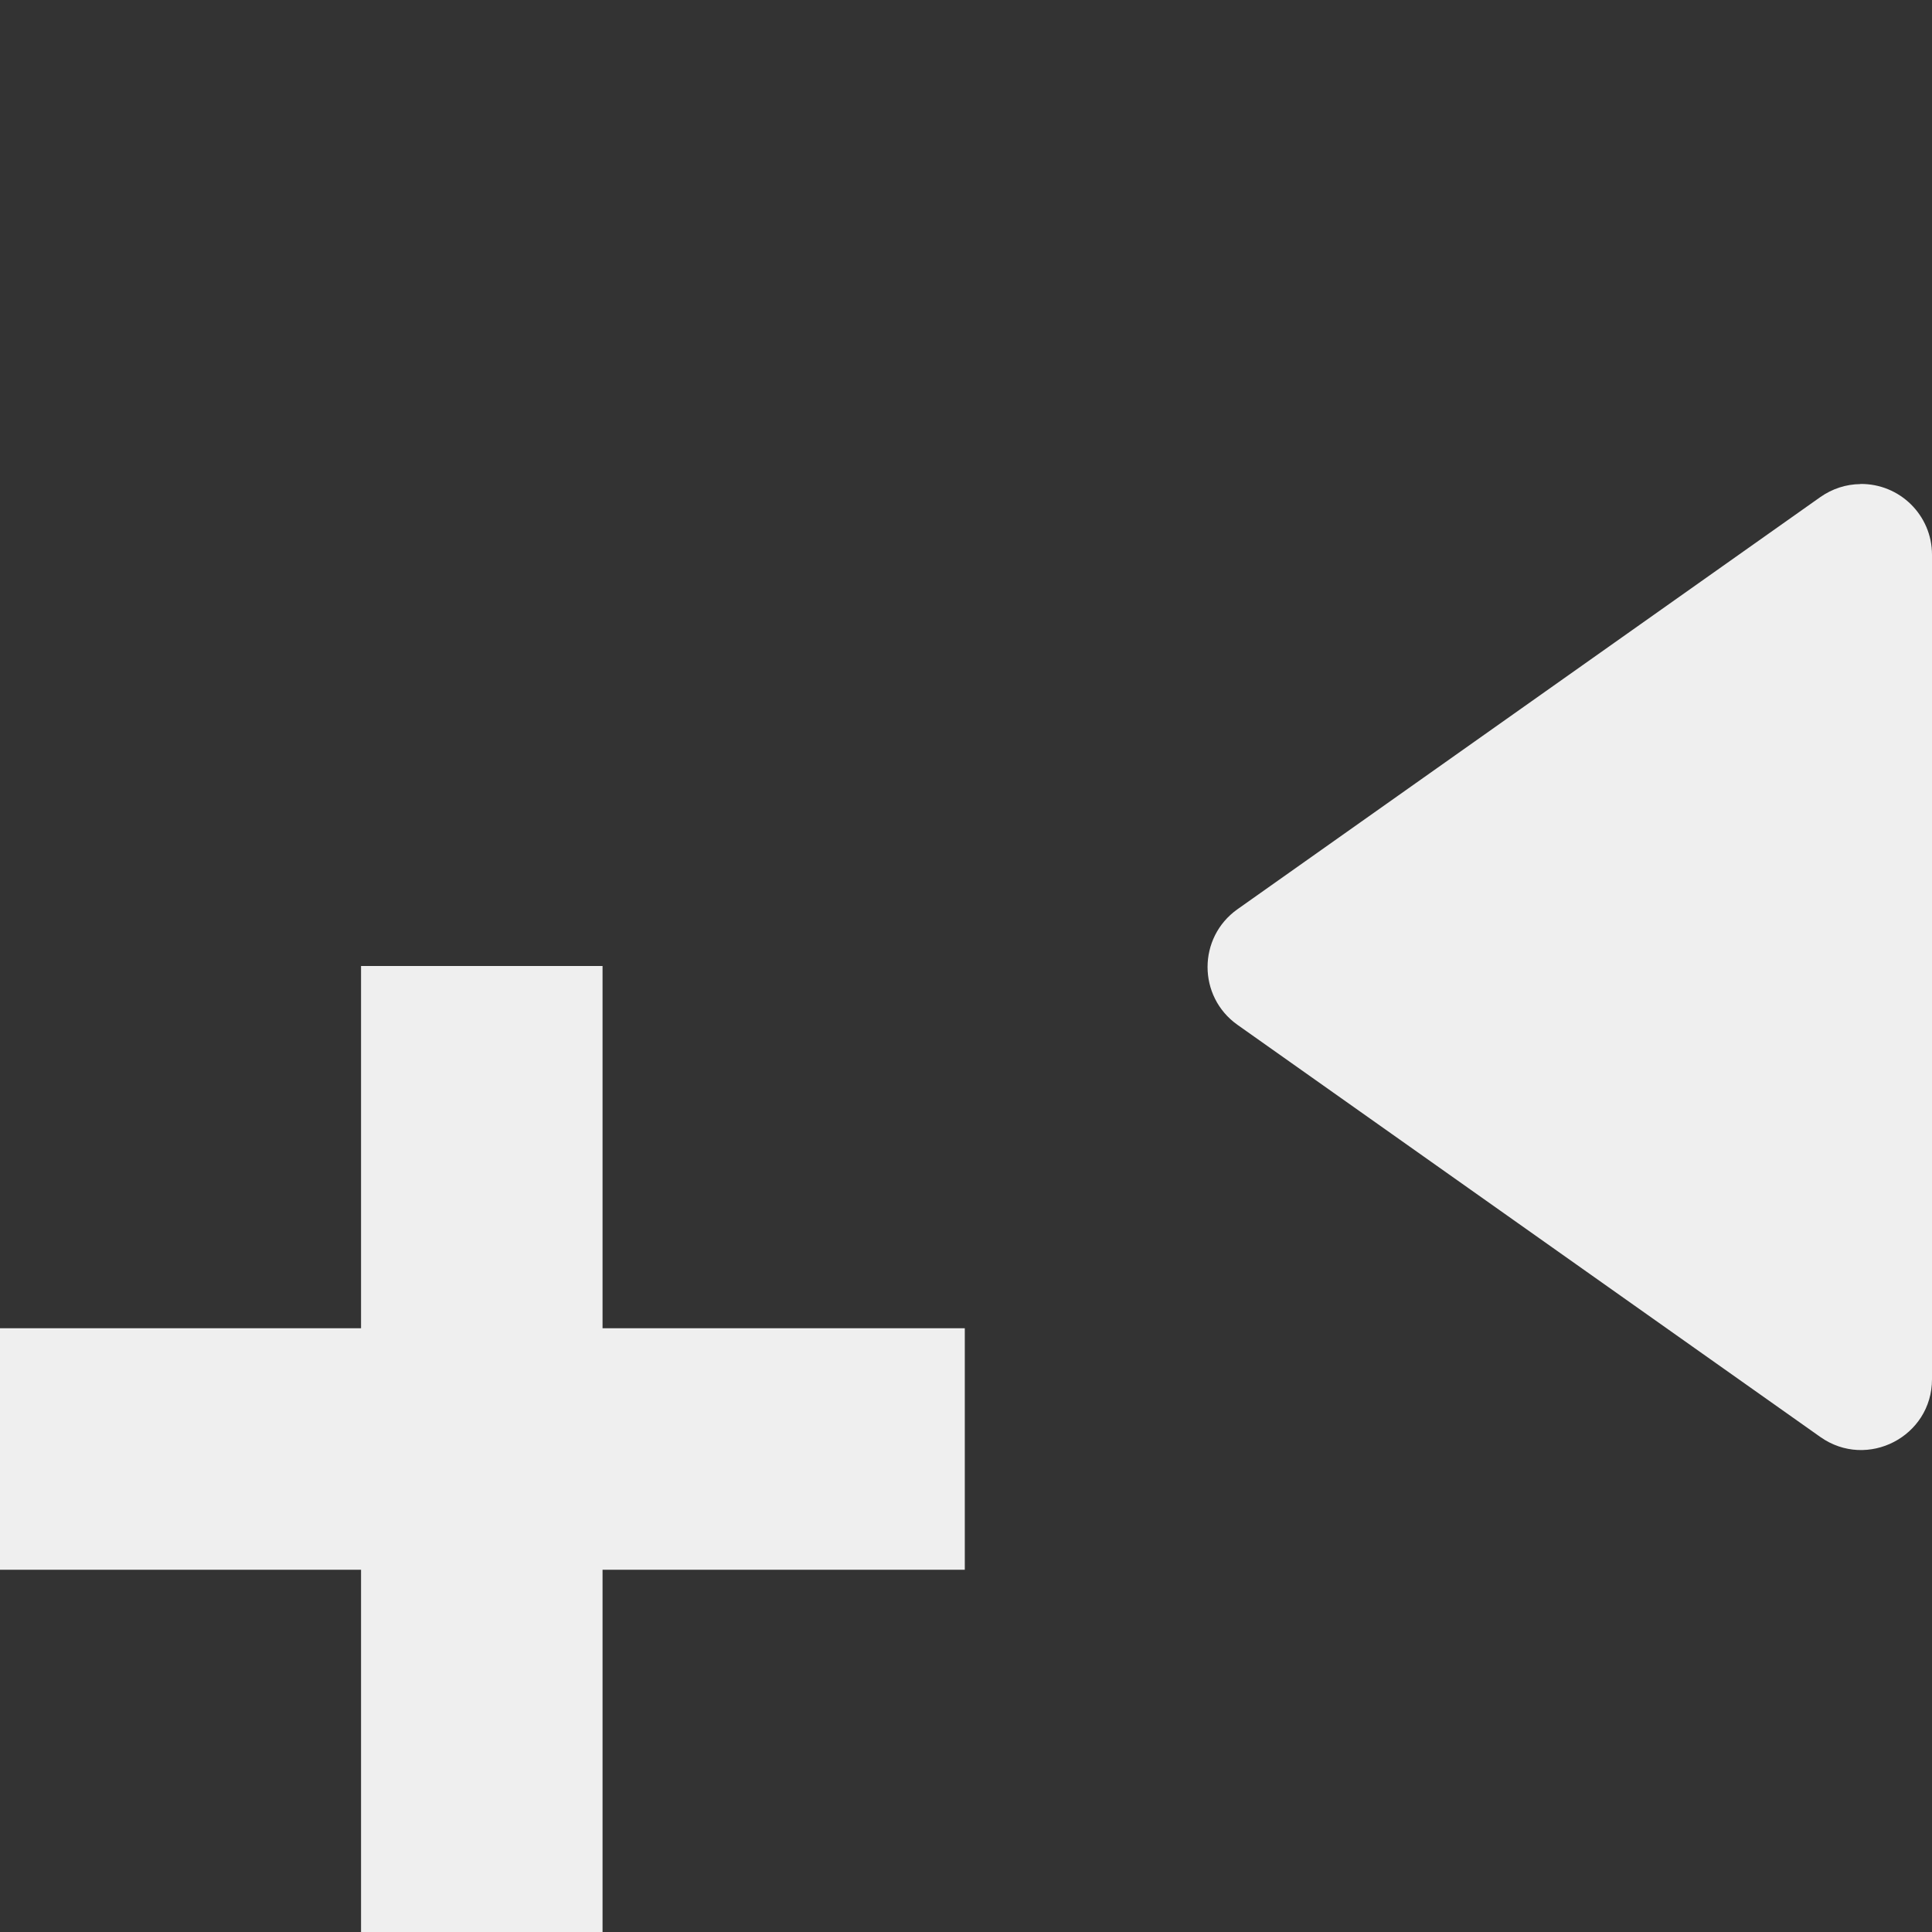 <svg viewBox="0 0 16 16" xmlns="http://www.w3.org/2000/svg"><rect x="0" y="0" width="16" height="16" fill="#333333" stroke="none"/><g fill="#efefef"><path d="m15.406 4.008c.327-.004.594.259.594.586v6.828c-0.0.475-.536.752-.924.479l-4.828-3.414c-.33-.234-.33-.723 0-.957l4.828-3.414c.097-.068.212-.106.33-.107z"/><path d="m2.99 8v3h-3v2h3v3h2v-3h3v-2h-3v-3z"/></g></svg>